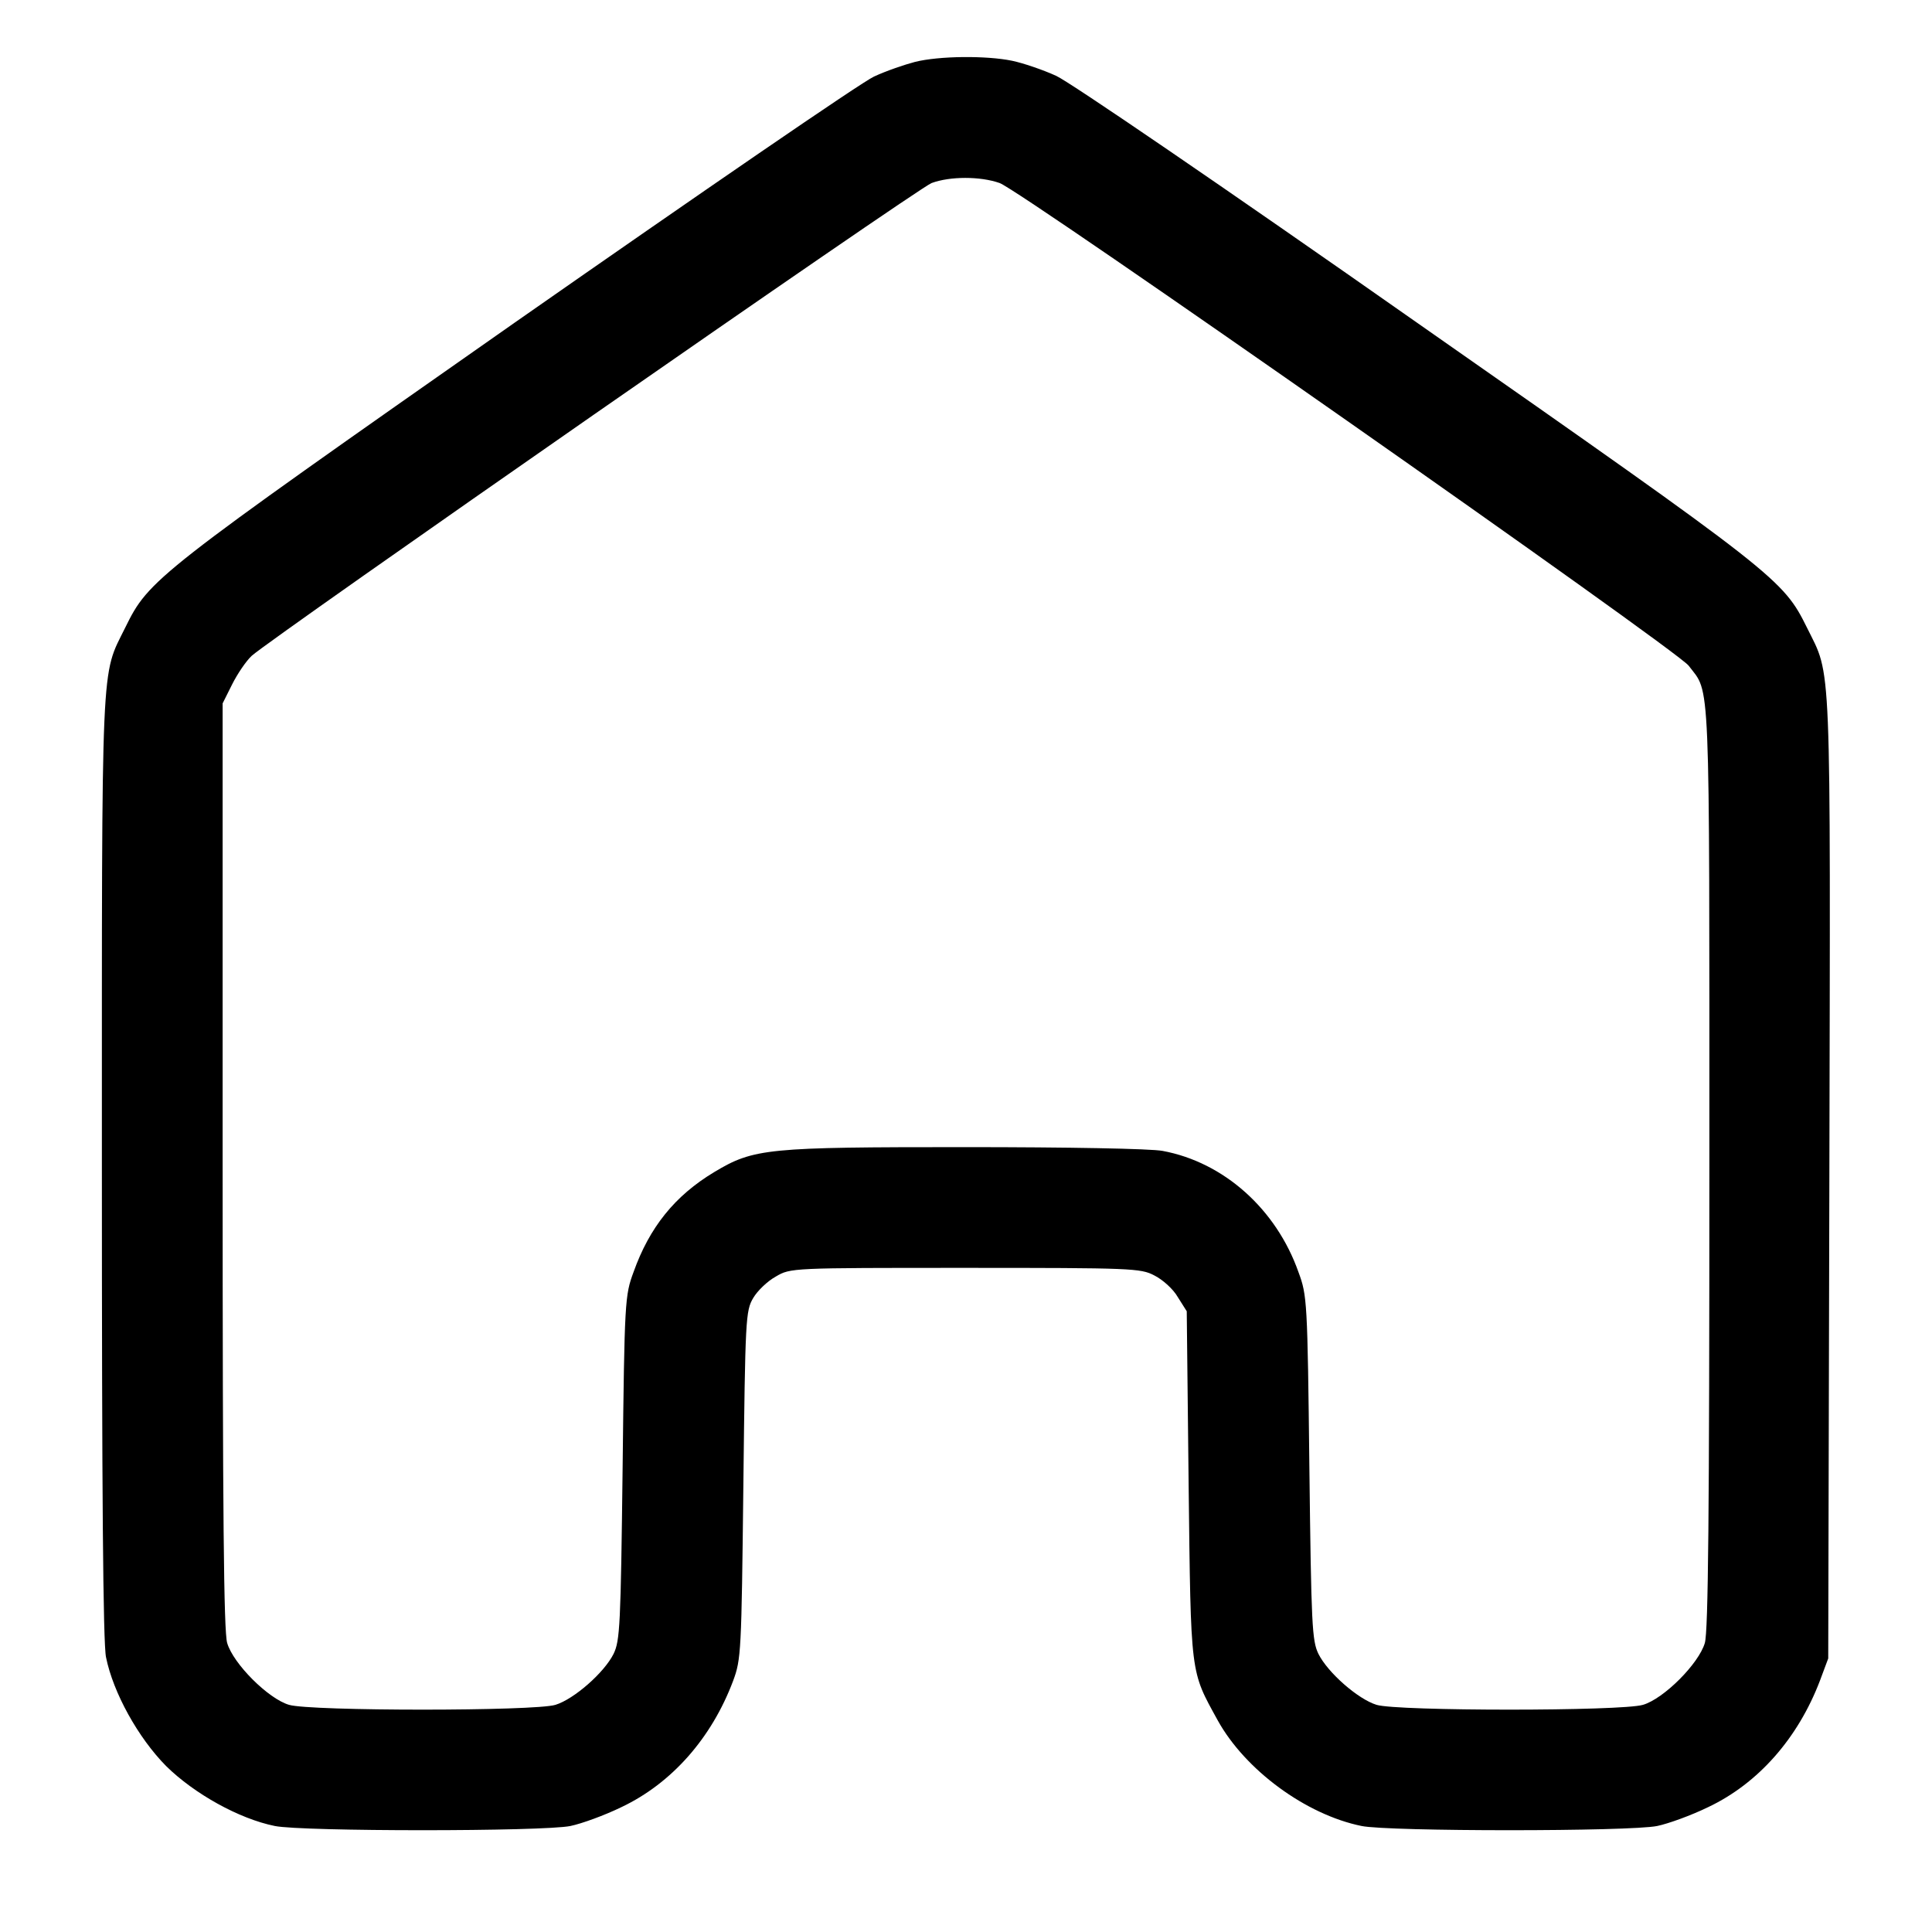 <?xml version="1.0" standalone="no"?>
<!DOCTYPE svg PUBLIC "-//W3C//DTD SVG 20010904//EN"
 "http://www.w3.org/TR/2001/REC-SVG-20010904/DTD/svg10.dtd">
<svg version="1.0" xmlns="http://www.w3.org/2000/svg"
 width="512pt" height="512pt" viewBox="0 0 512 512"
 preserveAspectRatio="xMidYMid meet">

<g transform="translate(0,512) scale(0.1,-0.1)"
fill="#000000" stroke="none">
<path d="M2425 4956 c-27 -7 -77 -24 -109 -39 -33 -15 -461 -309 -952 -652
-956 -670 -969 -680 -1032 -808 -65 -132 -62 -56 -62 -1429 0 -855 3 -1264 11
-1300 19 -94 85 -213 159 -288 75 -74 194 -140 288 -159 71 -15 713 -15 784 0
29 6 90 28 135 50 133 63 239 183 296 335 21 57 22 74 27 519 5 441 6 461 26
495 11 19 38 45 60 57 39 23 41 23 502 23 441 0 465 -1 501 -20 22 -11 50 -36
62 -57 l24 -38 5 -460 c6 -510 4 -491 77 -624 73 -132 234 -250 381 -280 71
-15 713 -15 784 0 29 6 90 28 135 50 133 63 238 183 296 335 l22 59 3 1274 c3
1404 6 1325 -59 1457 -64 129 -76 139 -1034 809 -516 362 -919 637 -956 654
-35 16 -88 34 -117 40 -68 14 -193 13 -257 -3z m224 -321 c56 -19 1794 -1237
1826 -1279 58 -77 55 4 55 -1327 0 -927 -3 -1232 -12 -1263 -16 -55 -109 -148
-164 -164 -57 -17 -651 -17 -706 0 -49 15 -129 85 -154 135 -17 35 -19 75 -24
493 -5 443 -6 457 -29 519 -59 167 -198 291 -360 321 -31 6 -251 10 -523 10
-525 0 -560 -3 -665 -66 -105 -63 -172 -147 -214 -265 -23 -62 -24 -76 -29
-519 -5 -418 -7 -458 -24 -493 -25 -50 -105 -120 -154 -135 -55 -17 -649 -17
-706 0 -55 16 -148 109 -164 164 -9 31 -12 337 -12 1266 l0 1224 25 50 c14 28
37 62 52 76 53 48 1766 1240 1802 1253 49 18 129 18 180 0z"/>
</g>
</svg>
